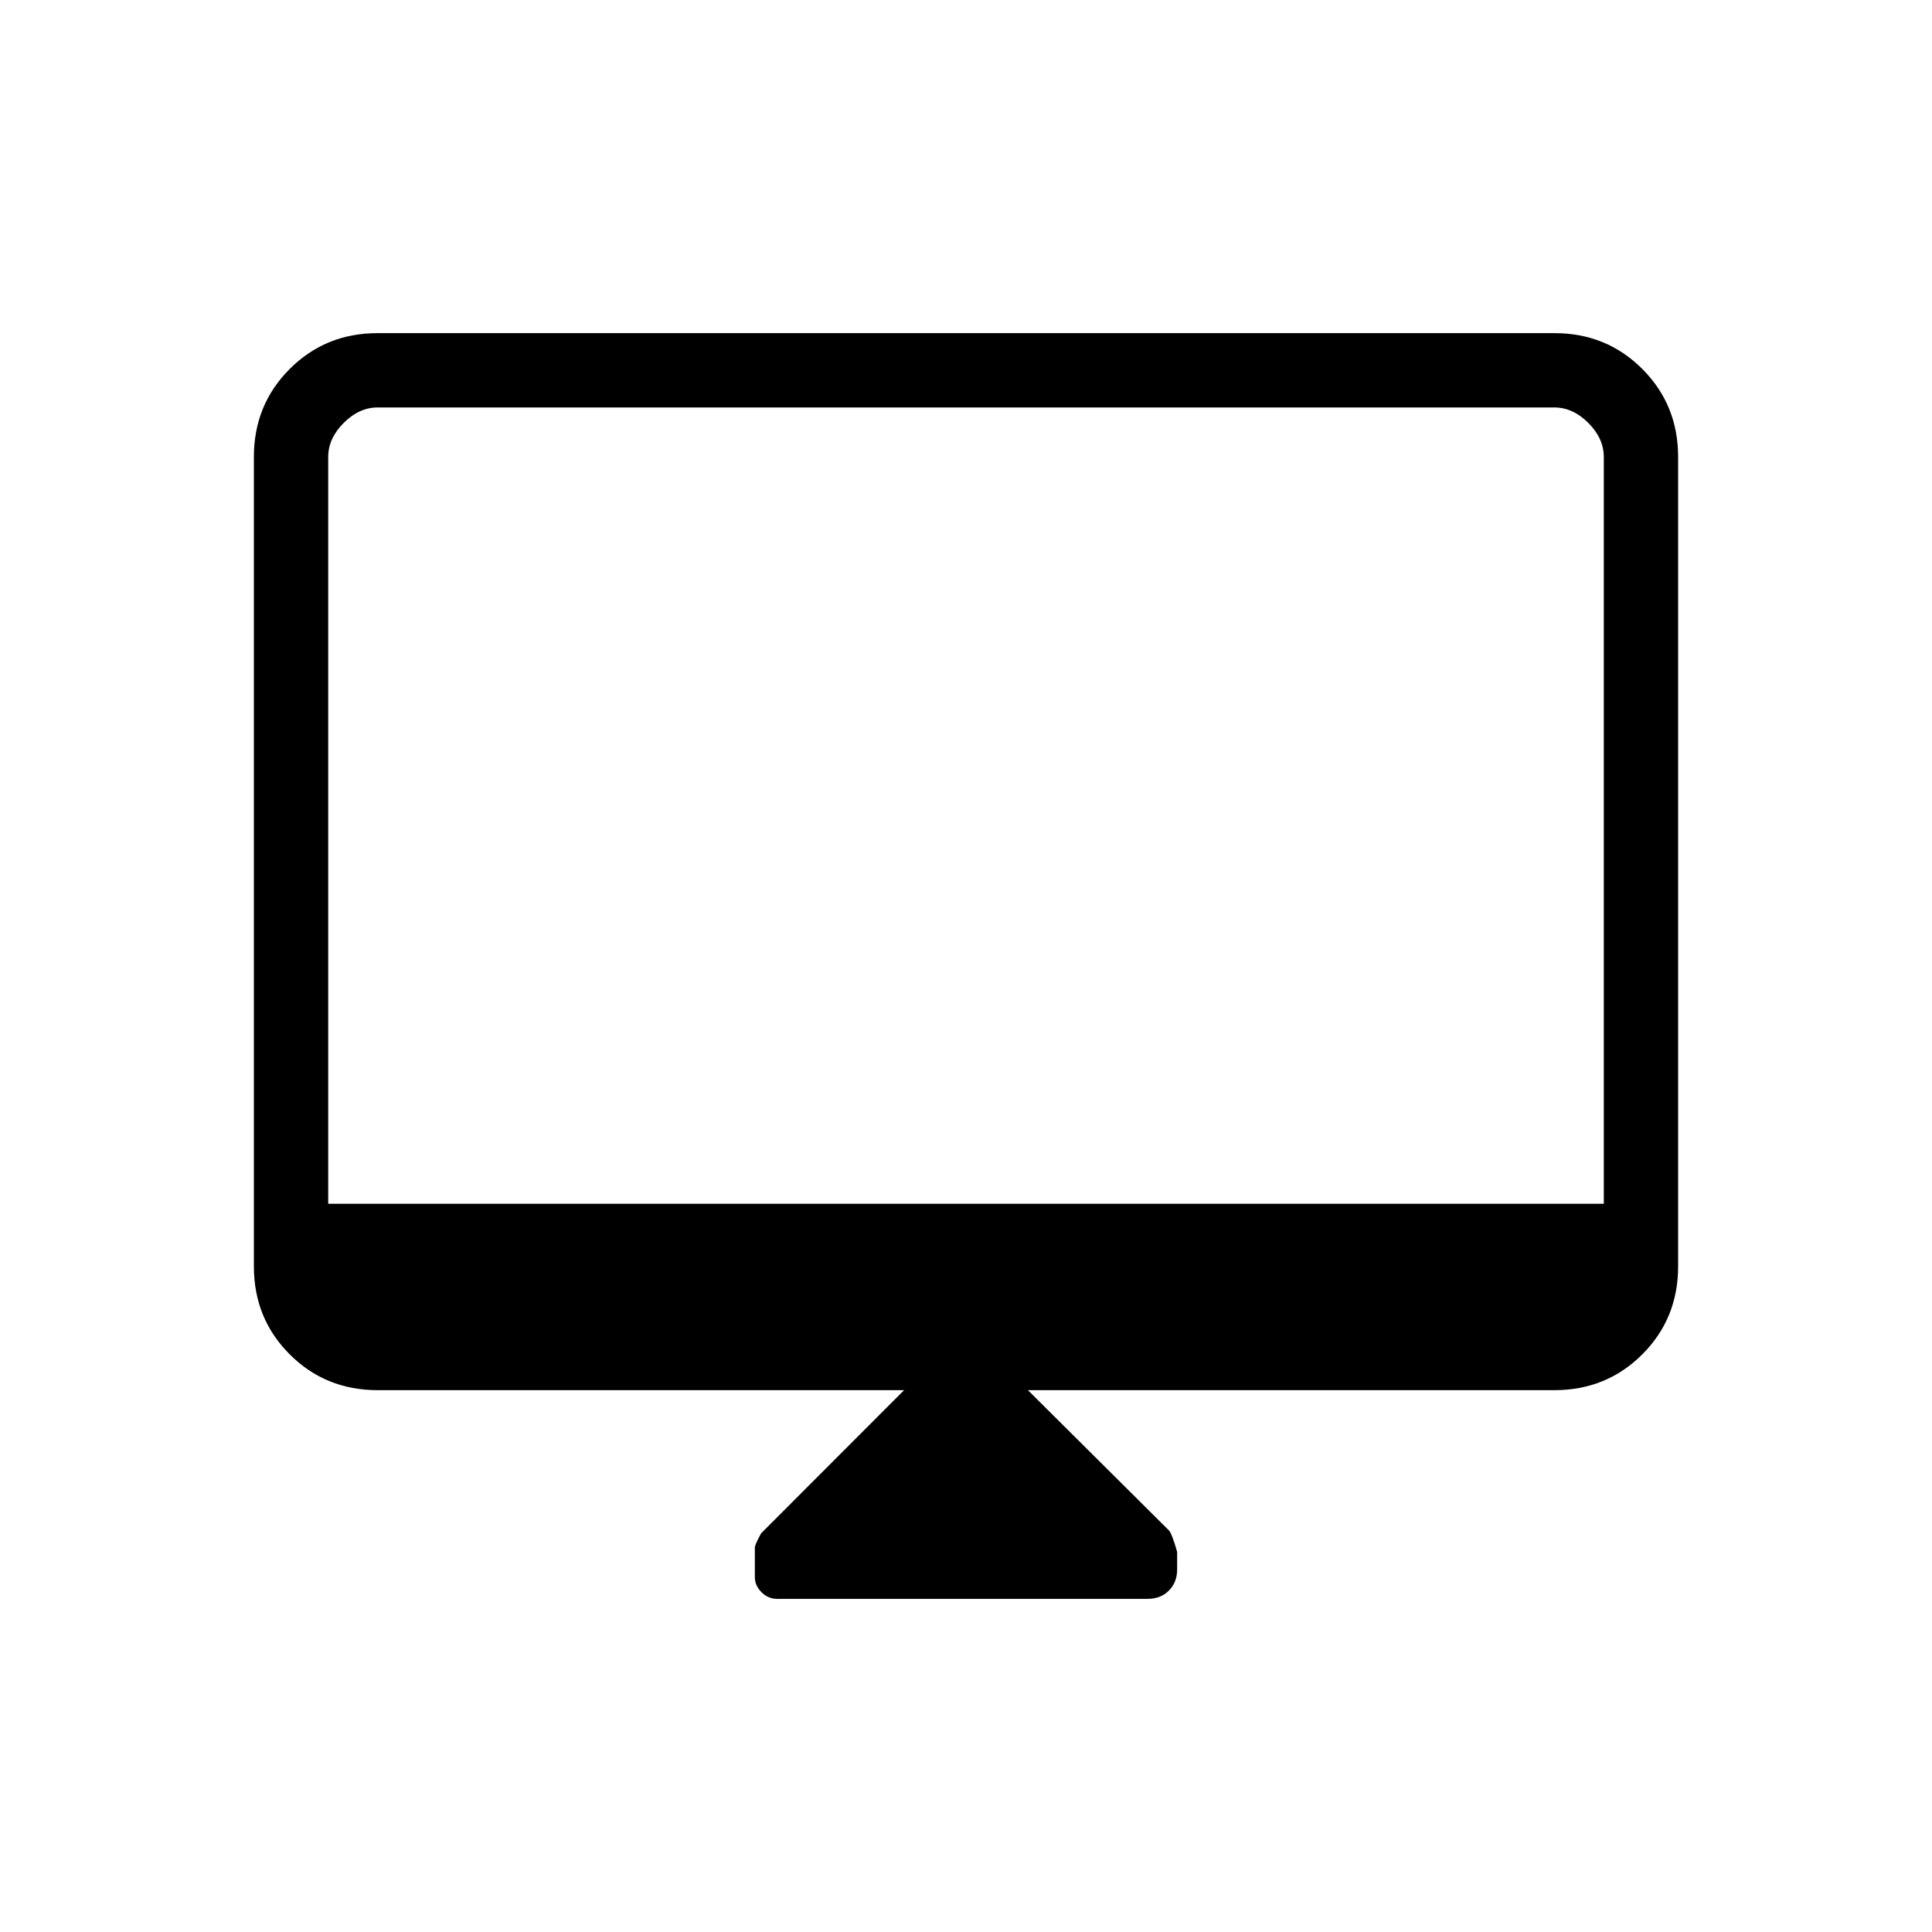 <svg xmlns="http://www.w3.org/2000/svg" height="24" viewBox="0 -960 960 960" width="24"><path d="M449.23-269.23H187.69q-25.94 0-43.74-17.8t-17.8-43.74v-402.15q0-25.94 17.8-43.74t43.57-17.8h584.96q25.77 0 43.57 17.8t17.8 43.74v402.15q0 25.94-17.8 43.74t-43.74 17.8H510.77l70.19 69.81q1.5 1.88 3.96 10.57v8.7q0 6.3-4.06 10.46-4.06 4.15-10.65 4.15H386.12q-4.43 0-7.74-3.3-3.3-3.3-3.3-7.52v-14.58q0-1.54 3.13-7.18l71.02-71.11Zm-286.15-92.62h633.84v-371.07q0-9.23-7.69-16.93-7.69-7.69-16.92-7.69H187.69q-9.23 0-16.92 7.69-7.69 7.7-7.69 16.93v371.07Zm0 0v-395.69 395.69Z"/></svg>